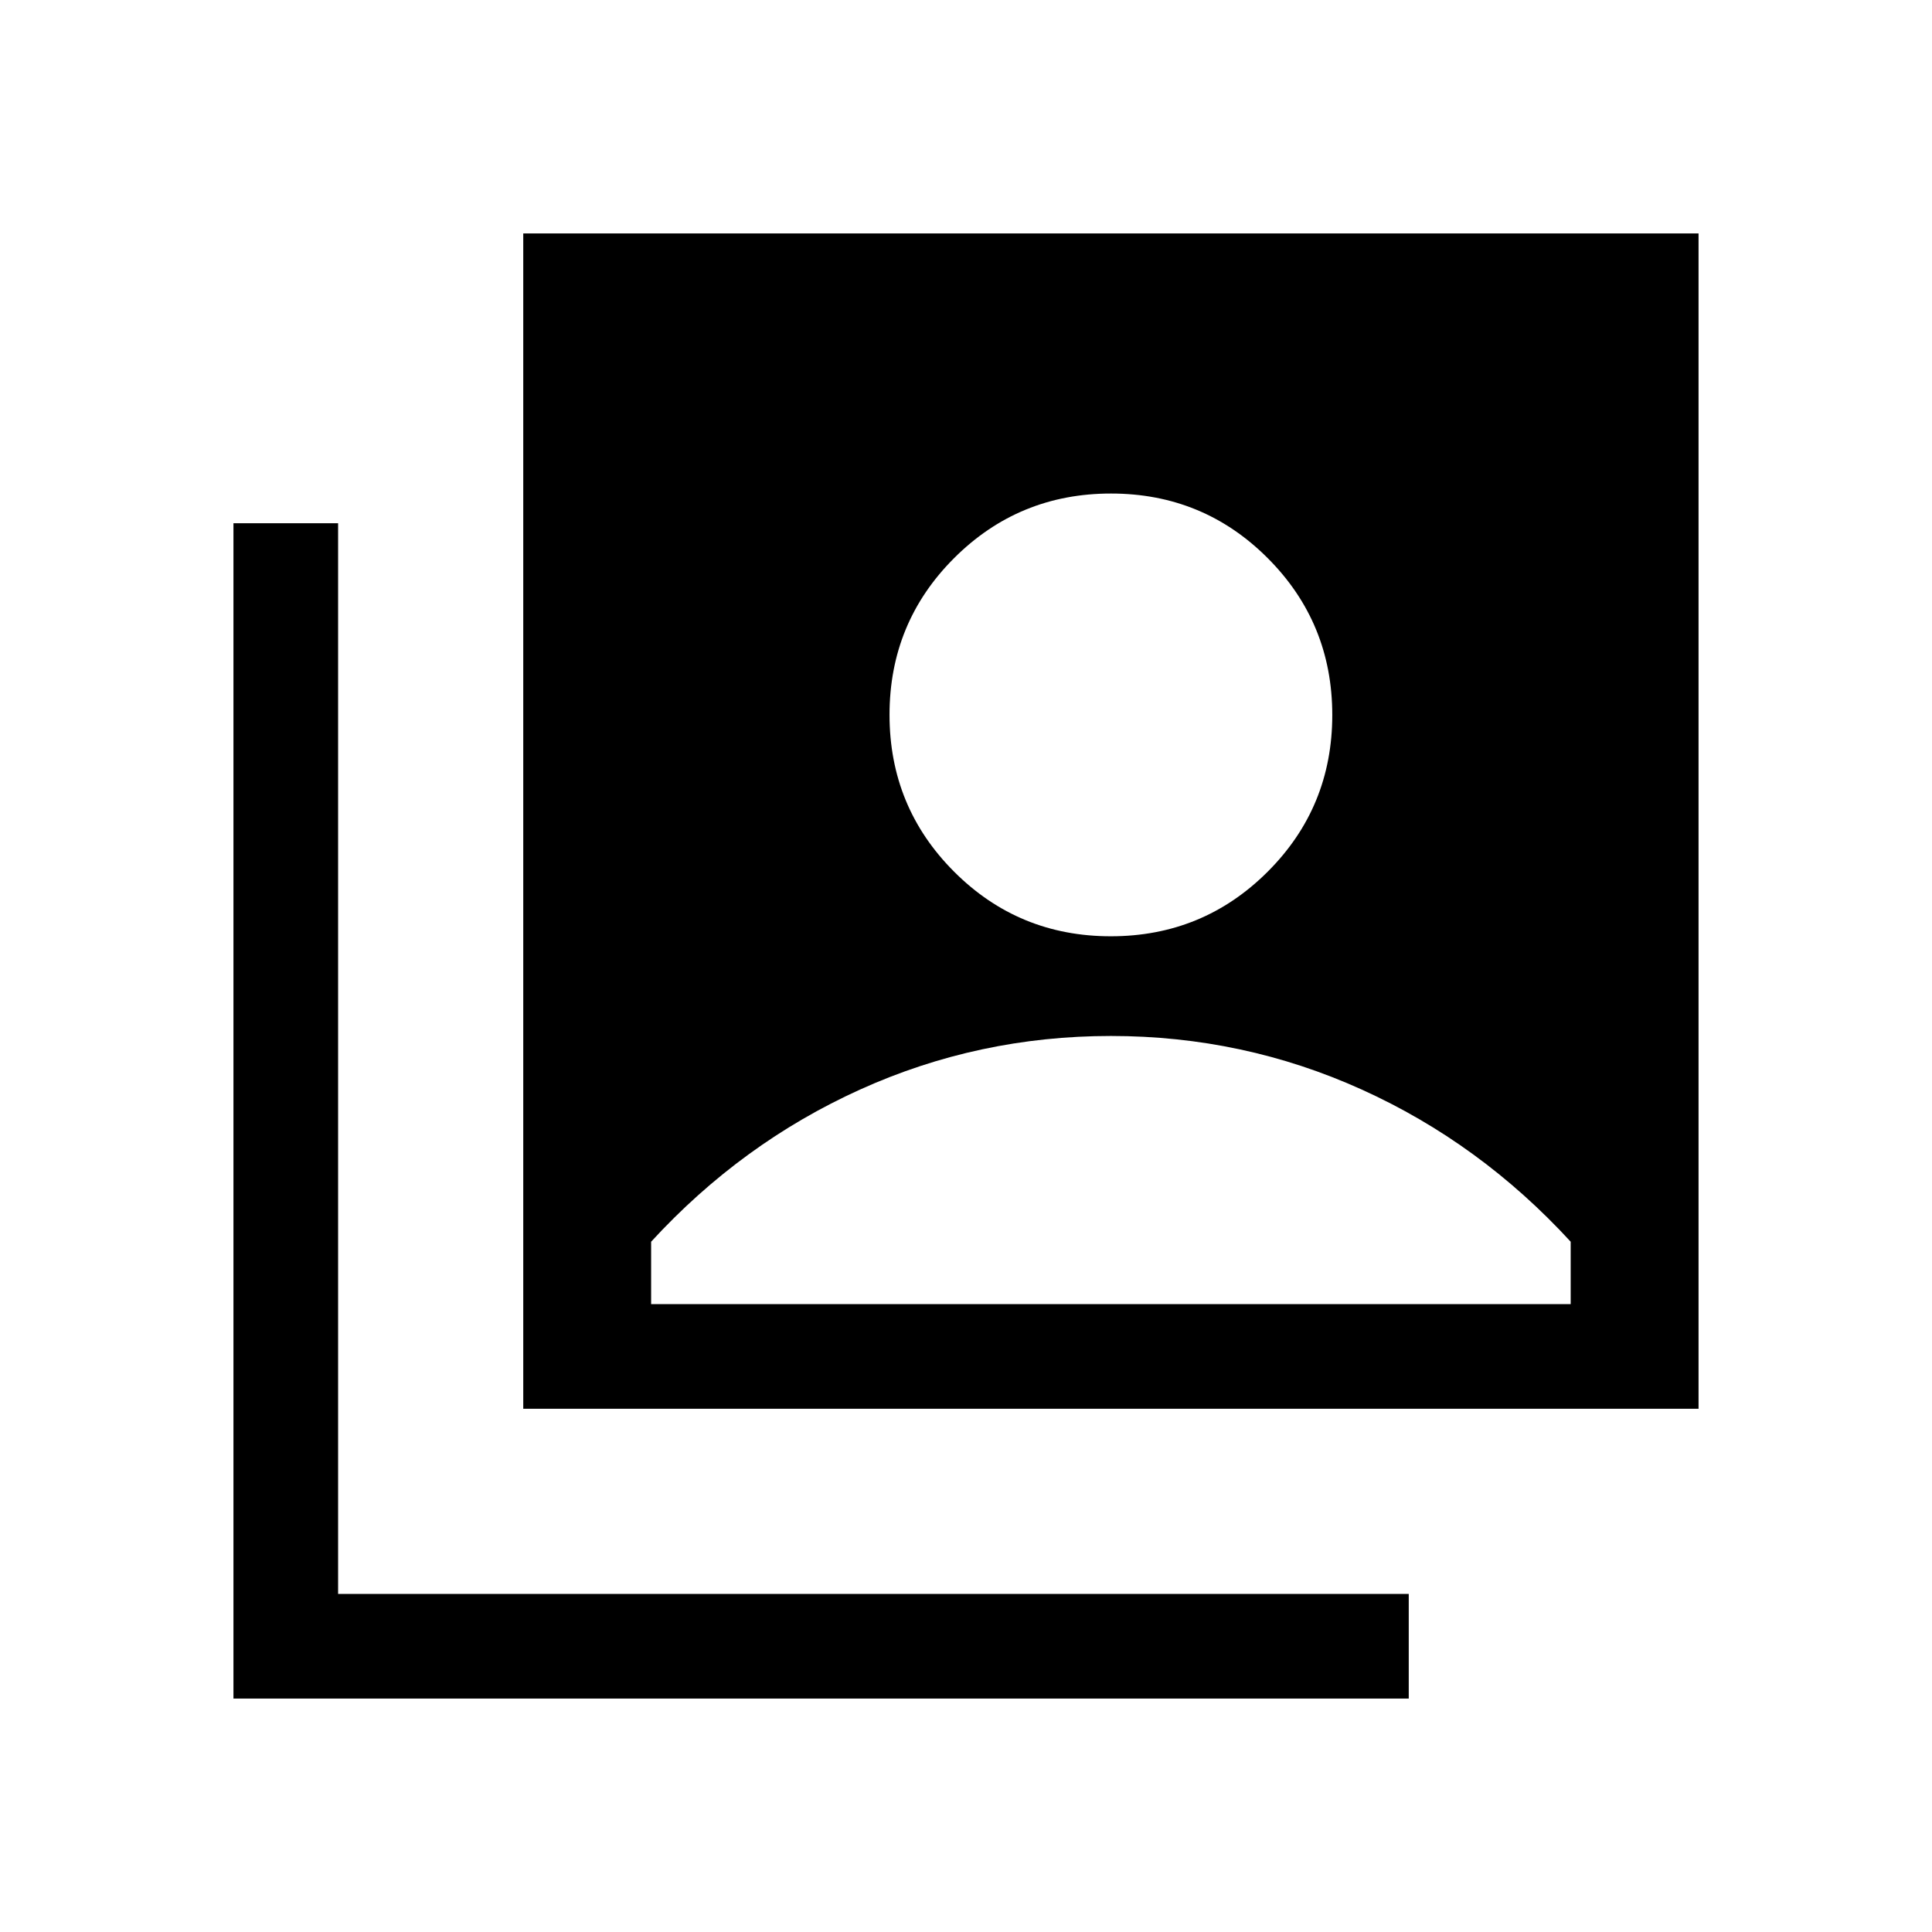 <svg xmlns="http://www.w3.org/2000/svg" height="20" viewBox="0 -960 960 960" width="20"><path d="M551.955-494.769q45.814 0 77.929-32.07 32.115-32.069 32.115-77.884 0-45.814-32.07-77.929t-77.884-32.115q-45.814 0-77.929 32.07t-32.115 77.884q0 45.814 32.07 77.929t77.884 32.115ZM260.001-260.001v-583.998h583.998v583.998H260.001Zm-144 144v-583.998H168V-168h531.999v51.999H116.001ZM323.539-312h456.922v-31q-45-49-103.833-75.615-58.833-26.615-124.615-26.615t-124.628 26.615Q368.539-392 323.539-343v31Z"/></svg>